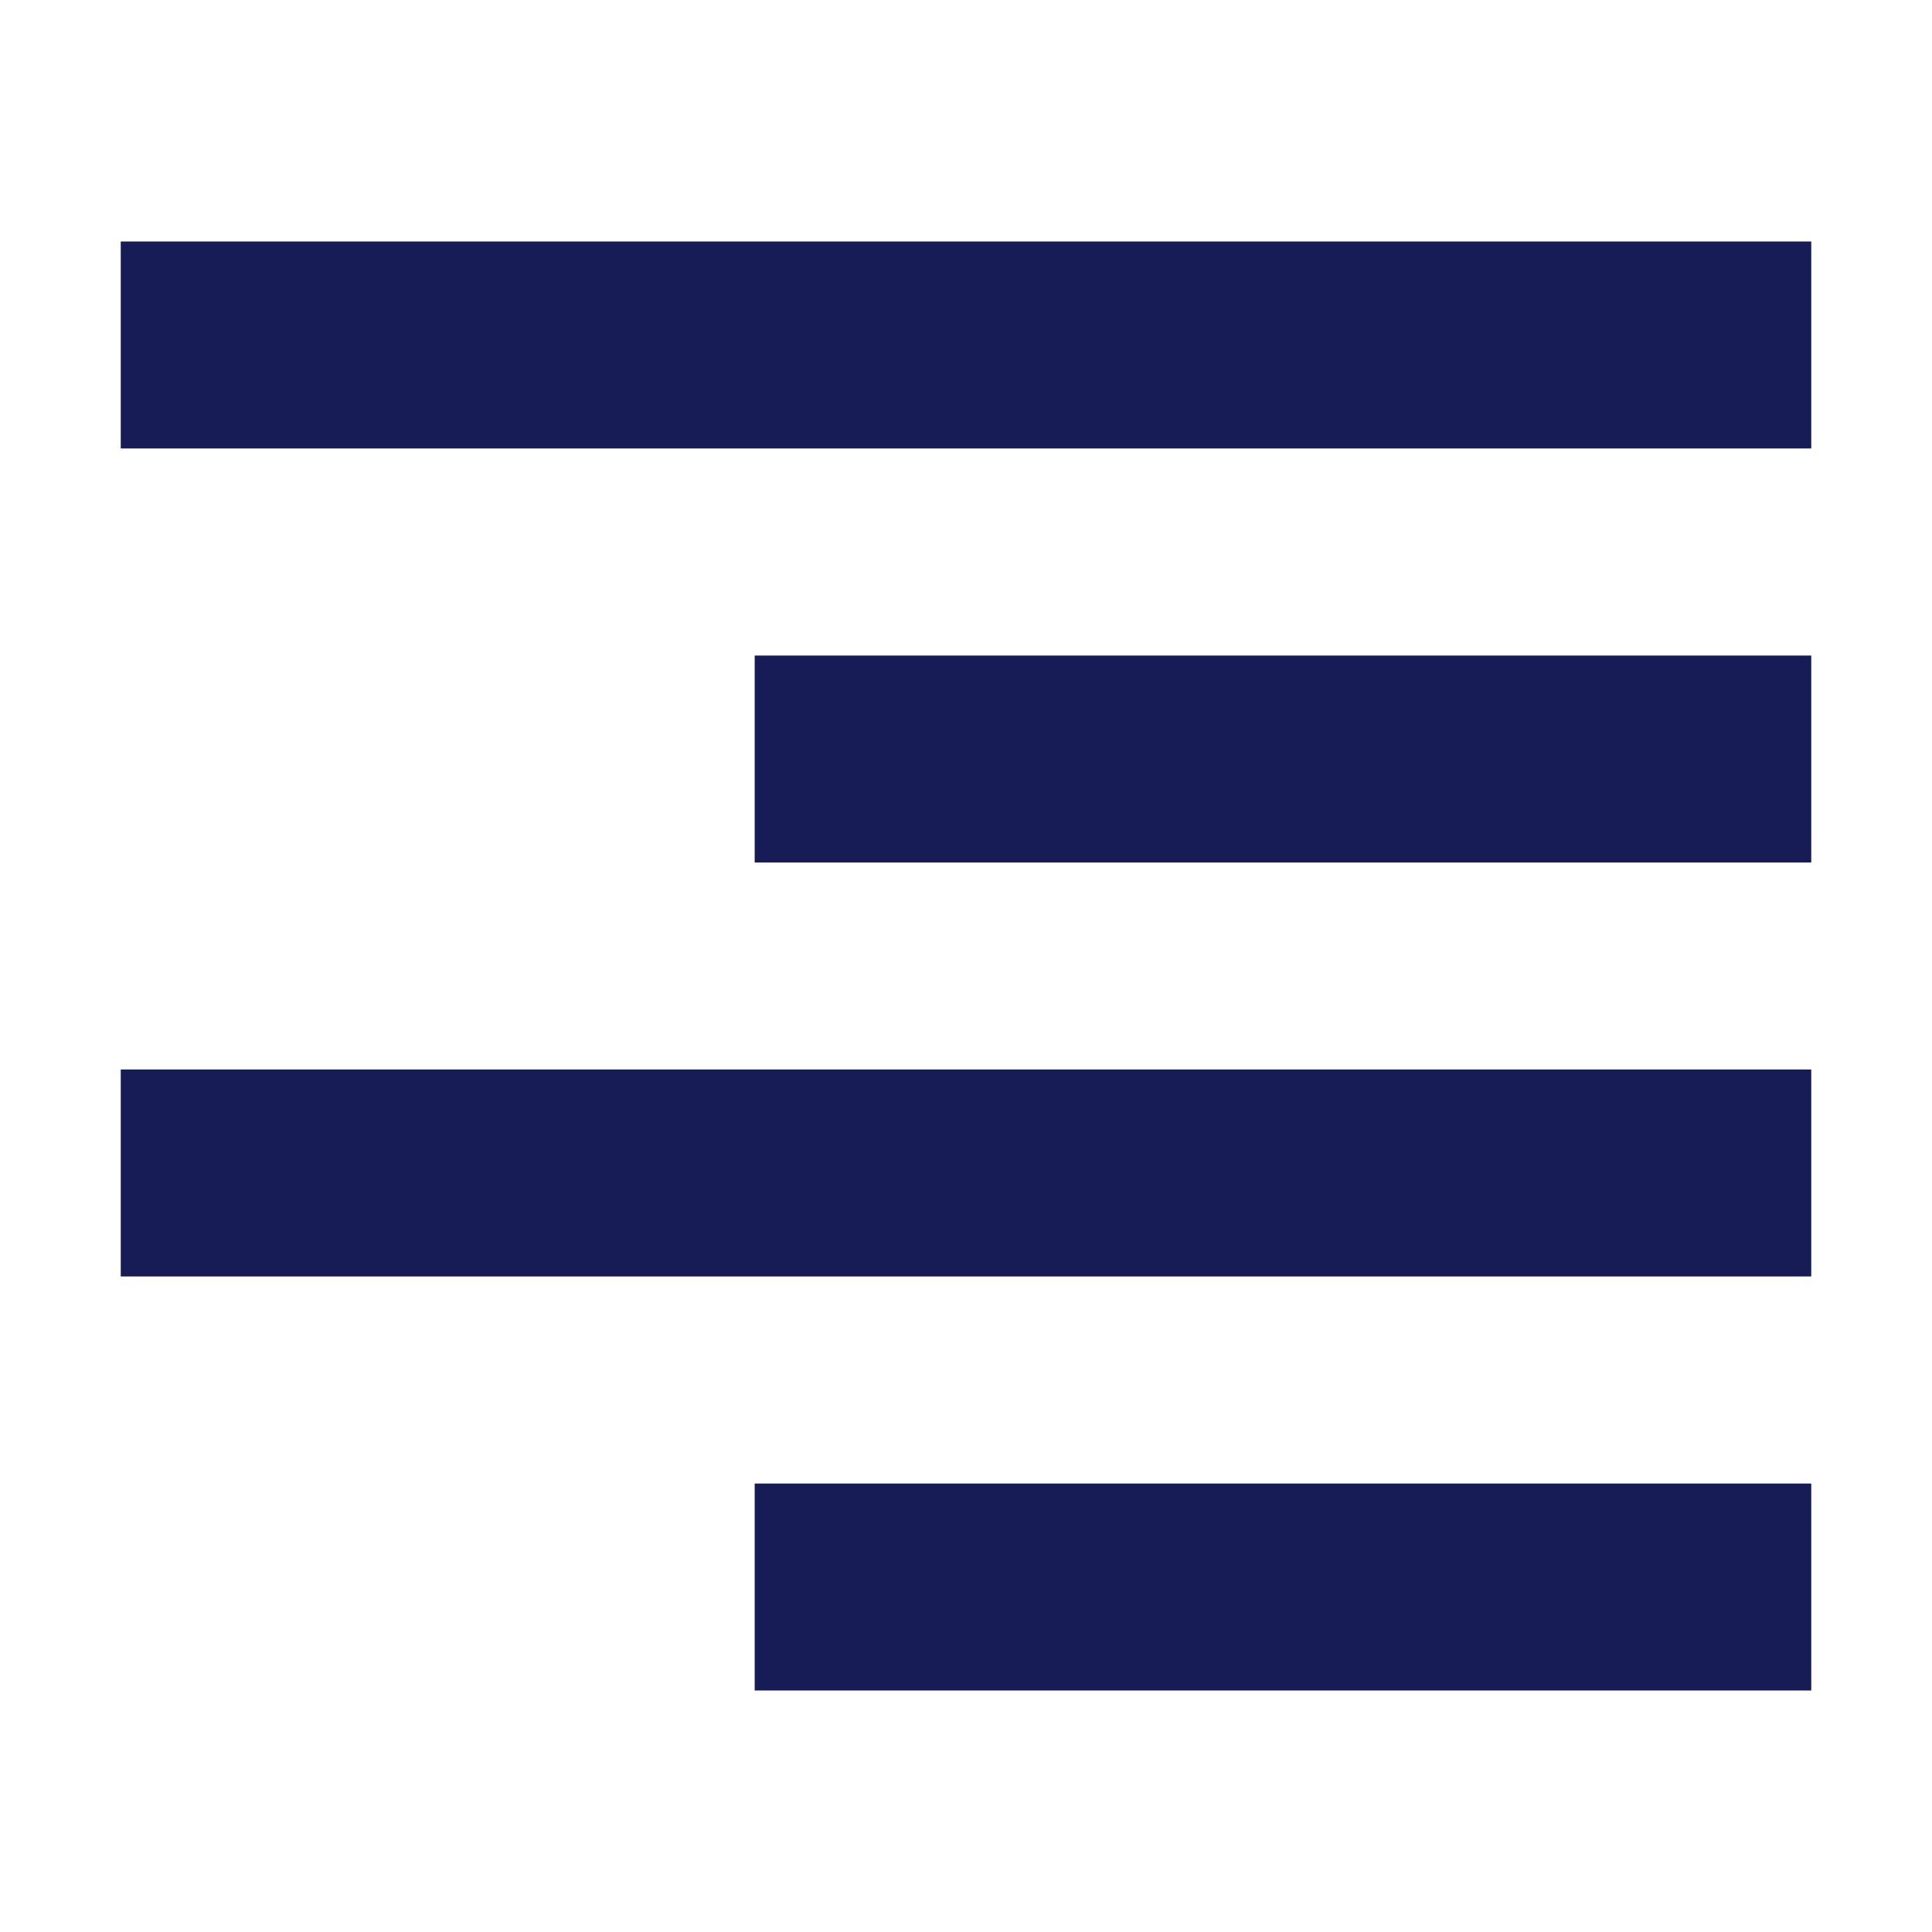 <?xml version="1.0" encoding="utf-8"?>
<!-- Generator: Adobe Illustrator 22.0.1, SVG Export Plug-In . SVG Version: 6.00 Build 0)  -->
<svg version="1.1" id="Layer_1" xmlns="http://www.w3.org/2000/svg" xmlns:xlink="http://www.w3.org/1999/xlink" x="0px" y="0px"
	 viewBox="0 0 16 16" enable-background="new 0 0 16 16" xml:space="preserve">
<title>Icon/Text/Align/Right</title>
<desc>Created with Sketch.</desc>
<g id="Icon_x2F_Text_x2F_Align_x2F_Right">
	<g id="Icon-Fill">
		<path id="path-1_1_" fill="#181C56" d="M1,2h14v1.714H1V2z M6.25,5.429H15v1.714H6.25V5.429z M1,8.857h14
			v1.714H1V8.857z M6.25,12.286H15v1.714H6.25V12.286z"/>
	</g>
	<defs>
		<filter id="Adobe_OpacityMaskFilter" filterUnits="userSpaceOnUse">
			<feColorMatrix  type="matrix" values="1 0 0 0 0  0 1 0 0 0  0 0 1 0 0  0 0 0 1 0"/>
		</filter>
	</defs>
	<mask maskUnits="userSpaceOnUse" id="mask-2_1_">
		<g filter="url(#Adobe_OpacityMaskFilter)">
			<path id="path-1_2_" fill="#FFFFFF" d="M1,2h14v1.714H1V2z M6.25,5.429H15v1.714H6.25V5.429z M1,8.857h14
				v1.714H1V8.857z M6.25,12.286H15v1.714H6.25V12.286z"/>
		</g>
	</mask>
	<g id="Icon_x2F_fordelt-copy-3" mask="url(#mask-2_1_)">
		<g transform="translate(1, 2)">
		</g>
	</g>
</g>
</svg>
